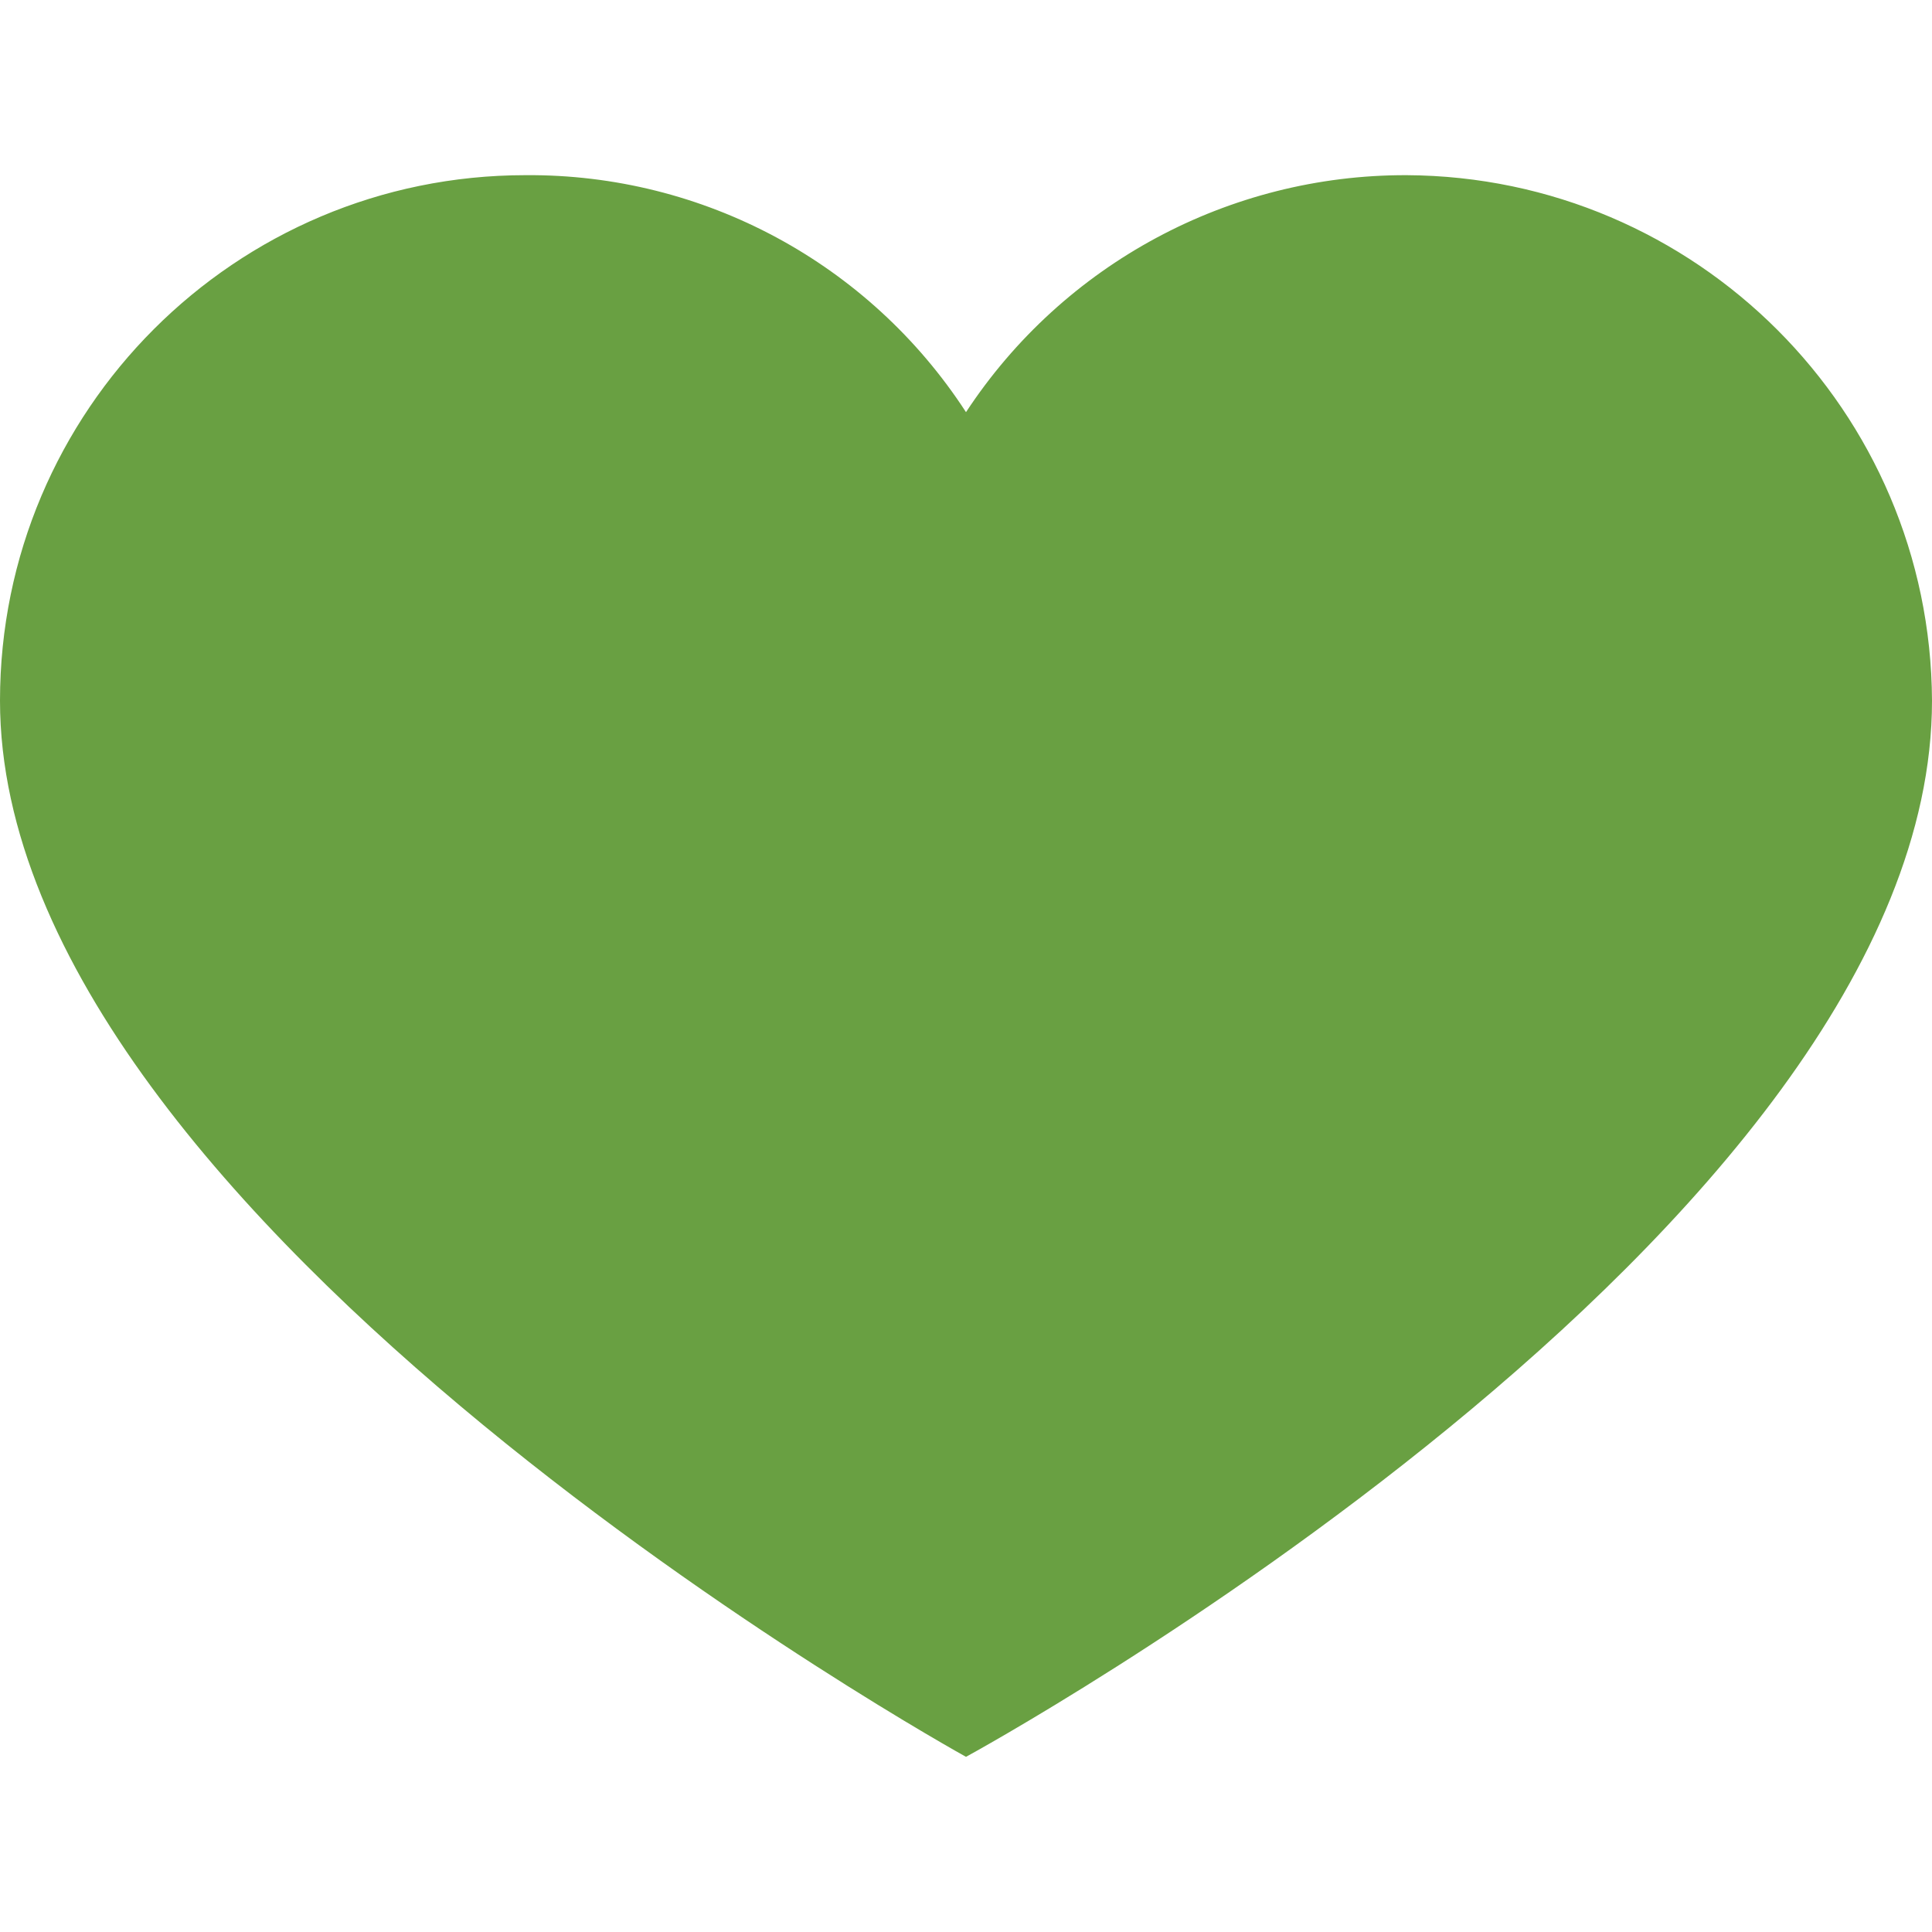 <svg width="24" height="24" viewBox="0 0 24 24" fill="none" xmlns="http://www.w3.org/2000/svg">
<path d="M17.472 2.176C21.07 2.194 23.983 5.106 24 8.704C24 15.296 12 21.824 12 21.824C12 21.824 0 15.2 0 8.704C0 5.099 2.923 2.176 6.528 2.176C8.735 2.159 10.798 3.269 12 5.12C13.21 3.278 15.268 2.171 17.472 2.176Z" fill="#69A042"/>
</svg>

